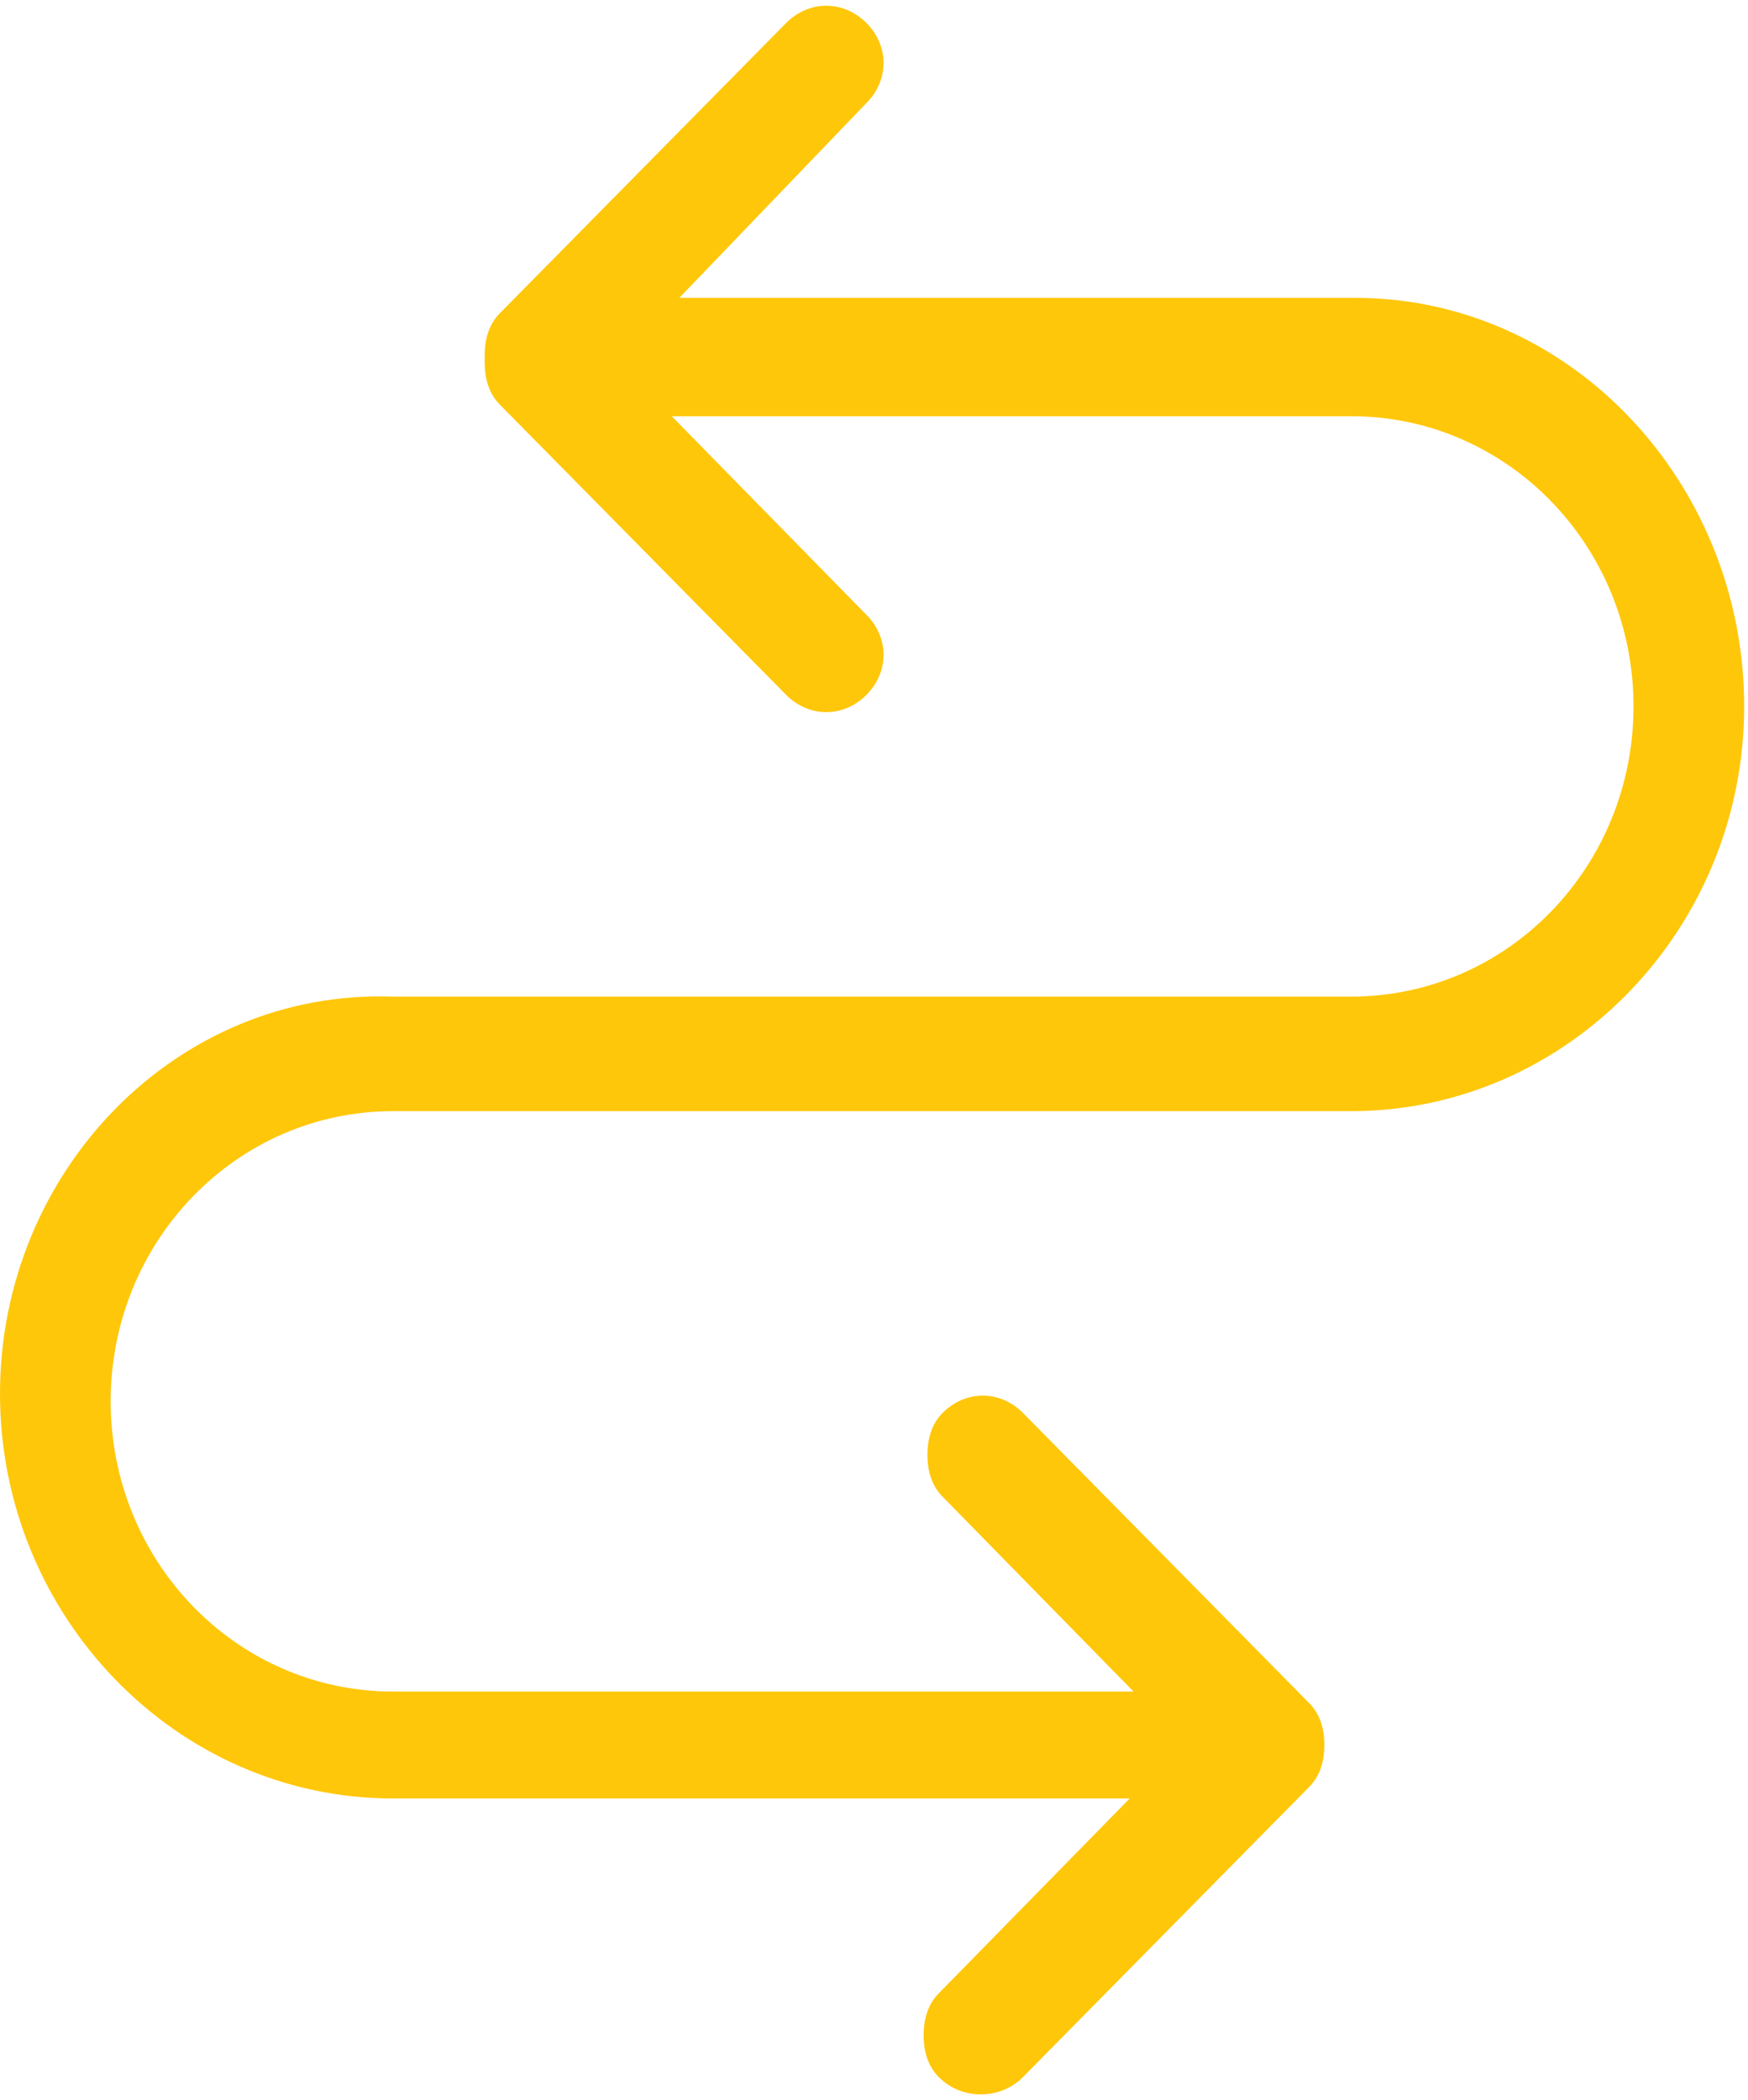 <?xml version="1.0" encoding="utf-8"?>
<!-- Generator: Adobe Illustrator 20.1.0, SVG Export Plug-In . SVG Version: 6.00 Build 0)  -->
<svg version="1.1" id="Layer_1" xmlns="http://www.w3.org/2000/svg" xmlns:xlink="http://www.w3.org/1999/xlink" x="0px" y="0px"
	 viewBox="0 0 45.8 55" style="enable-background:new 0 0 45.8 55;" xml:space="preserve">
<style type="text/css">
	.st0{fill:#FFC70A;}
</style>
<path class="st0" d="M26.8,54.4l7.5-7.6c0.3-0.3,0.4-0.7,0.4-1.1c0-0.4-0.1-0.8-0.4-1.1l-7.5-7.6c-0.6-0.6-1.5-0.6-2.1,0
	c-0.3,0.3-0.4,0.7-0.4,1.1c0,0.4,0.1,0.8,0.4,1.1l5,5.1H10.3c-4.1,0-7.4-3.4-7.4-7.6c0-4.2,3.3-7.6,7.4-7.6h25.1
	c5.7,0,10.3-4.8,10.3-10.6S41.2,7.8,35.5,7.8H17.8l4.9-5.1c0.6-0.6,0.6-1.5,0-2.1c-0.6-0.6-1.5-0.6-2.1,0l-7.5,7.6
	c-0.3,0.3-0.4,0.7-0.4,1.1c0,0,0,0,0,0.1s0,0,0,0.1c0,0.4,0.1,0.8,0.4,1.1l7.5,7.6c0.6,0.6,1.5,0.6,2.1,0c0.6-0.6,0.6-1.5,0-2.1
	l-5.1-5.2h17.8c4.1,0,7.4,3.4,7.4,7.6c0,4.2-3.3,7.6-7.4,7.6H10.3C4.6,25.9,0,30.7,0,36.5c0,5.8,4.6,10.6,10.3,10.6h19.3l-5,5.1
	c-0.3,0.3-0.4,0.7-0.4,1.1c0,0.4,0.1,0.8,0.4,1.1C25.2,55,26.2,55,26.8,54.4z"/>
</svg>

